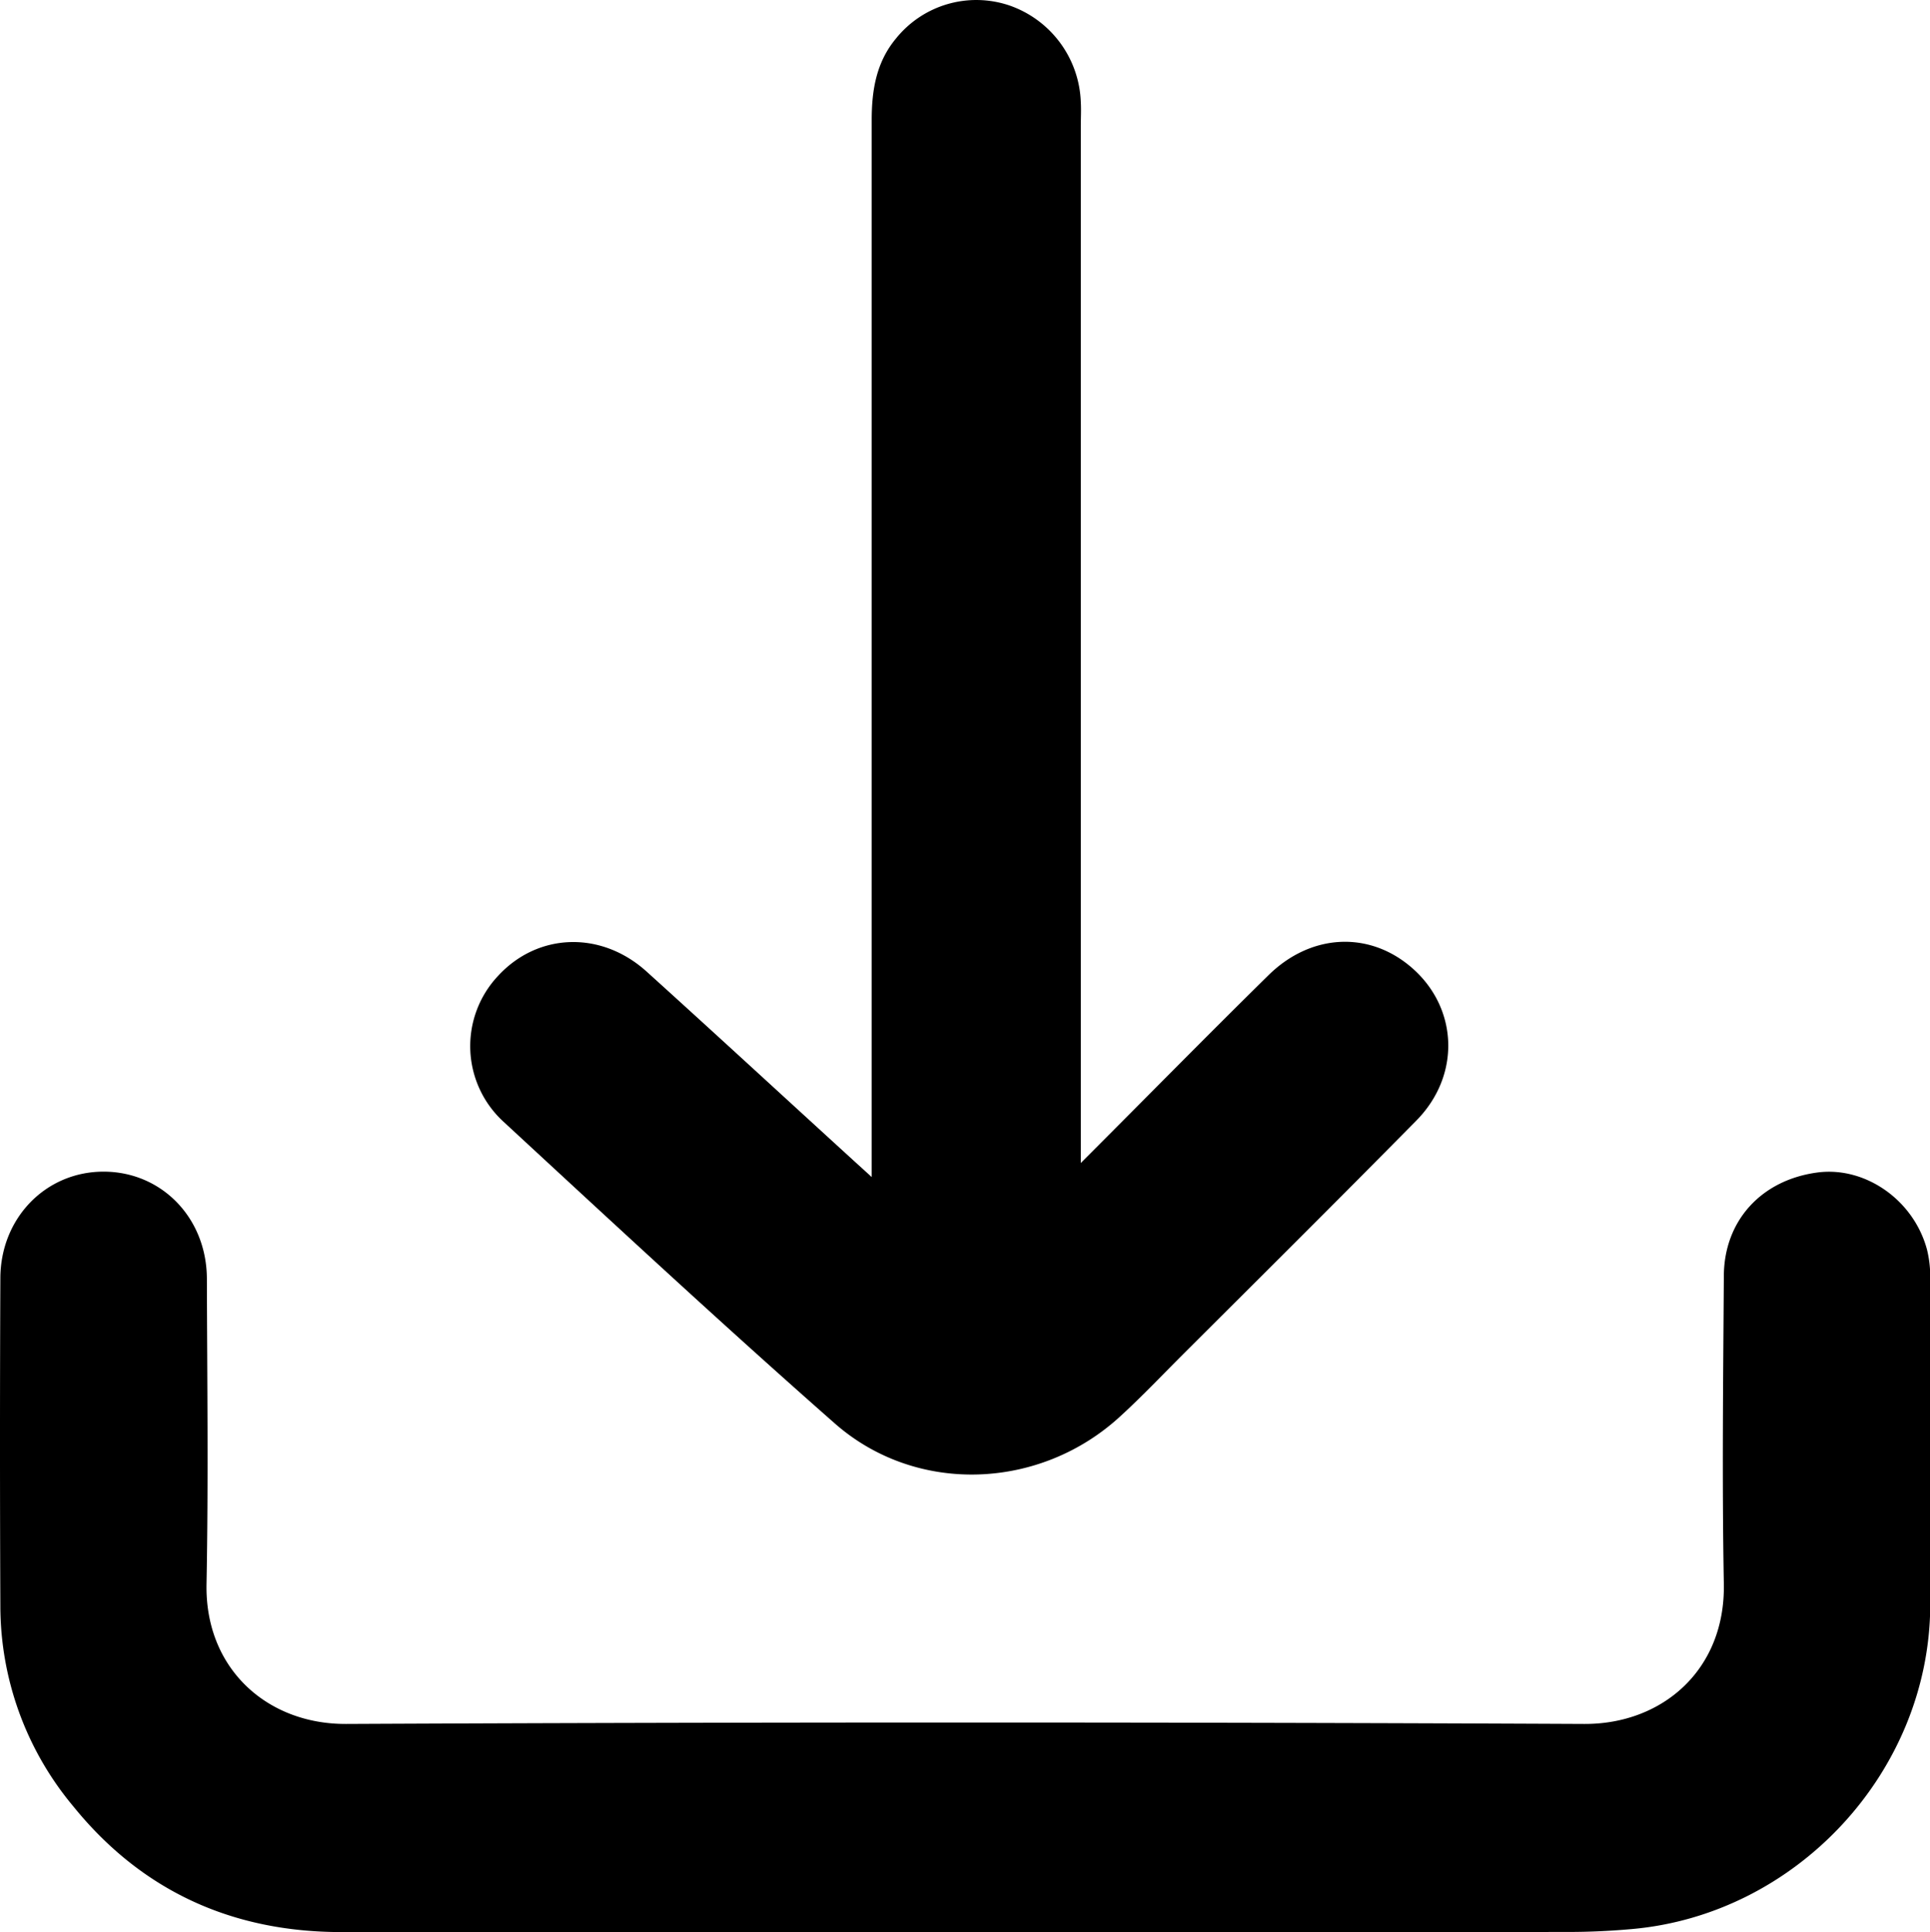 <svg xmlns="http://www.w3.org/2000/svg" viewBox="0 0 321.95 322.24"><g id="Layer_2" data-name="Layer 2"><g id="Layer_1-2" data-name="Layer 1"><path d="M160.6,322.22q-51.82,0-103.65,0c-18.13,0-33.26-6.79-44.75-21A52.12,52.12,0,0,1,.06,267.86q-.12-27.31,0-54.63c0-10.1,7.59-17.85,17.25-17.83s17.17,7.72,17.2,17.87c.05,17,.26,33.93-.06,50.89-.28,14.11,10.11,23.41,23.28,23.35q103.28-.48,206.55,0c13,.06,23.54-9,23.28-23.35-.31-17.09-.11-34.18,0-51.27,0-9.32,6.29-16.15,15.7-17.36,7.93-1,16,4.62,18.2,12.91a19.18,19.18,0,0,1,.53,4.79c0,18.21.1,36.42,0,54.63-.19,27.62-22.26,51.44-49.8,53.86-3.47.31-7,.48-10.45.48Q211.11,322.26,160.6,322.22Z"/><path d="M180.32,193.93c11-11,21-21.18,31.24-31.25,6.9-6.82,16.3-7.44,23.36-1.78,8.28,6.63,9,18.24,1.33,26-12.88,13.06-25.9,26-38.87,38.93-3.44,3.44-6.82,7-10.38,10.26-13.37,12.42-34.11,13.31-47.77,1.28-18.73-16.48-37-33.44-55.33-50.38a17.09,17.09,0,0,1-.81-24.24c6.63-7.2,17.18-7.58,24.78-.71,11.56,10.45,23,21,34.54,31.53l3,2.73v-4.87q0-85.69,0-171.39c0-5,.76-9.68,4.07-13.64A17.2,17.2,0,0,1,168.38.91,17.72,17.72,0,0,1,180.29,17c.08,1.37,0,2.74,0,4.11V193.93Z"/></g></g></svg>